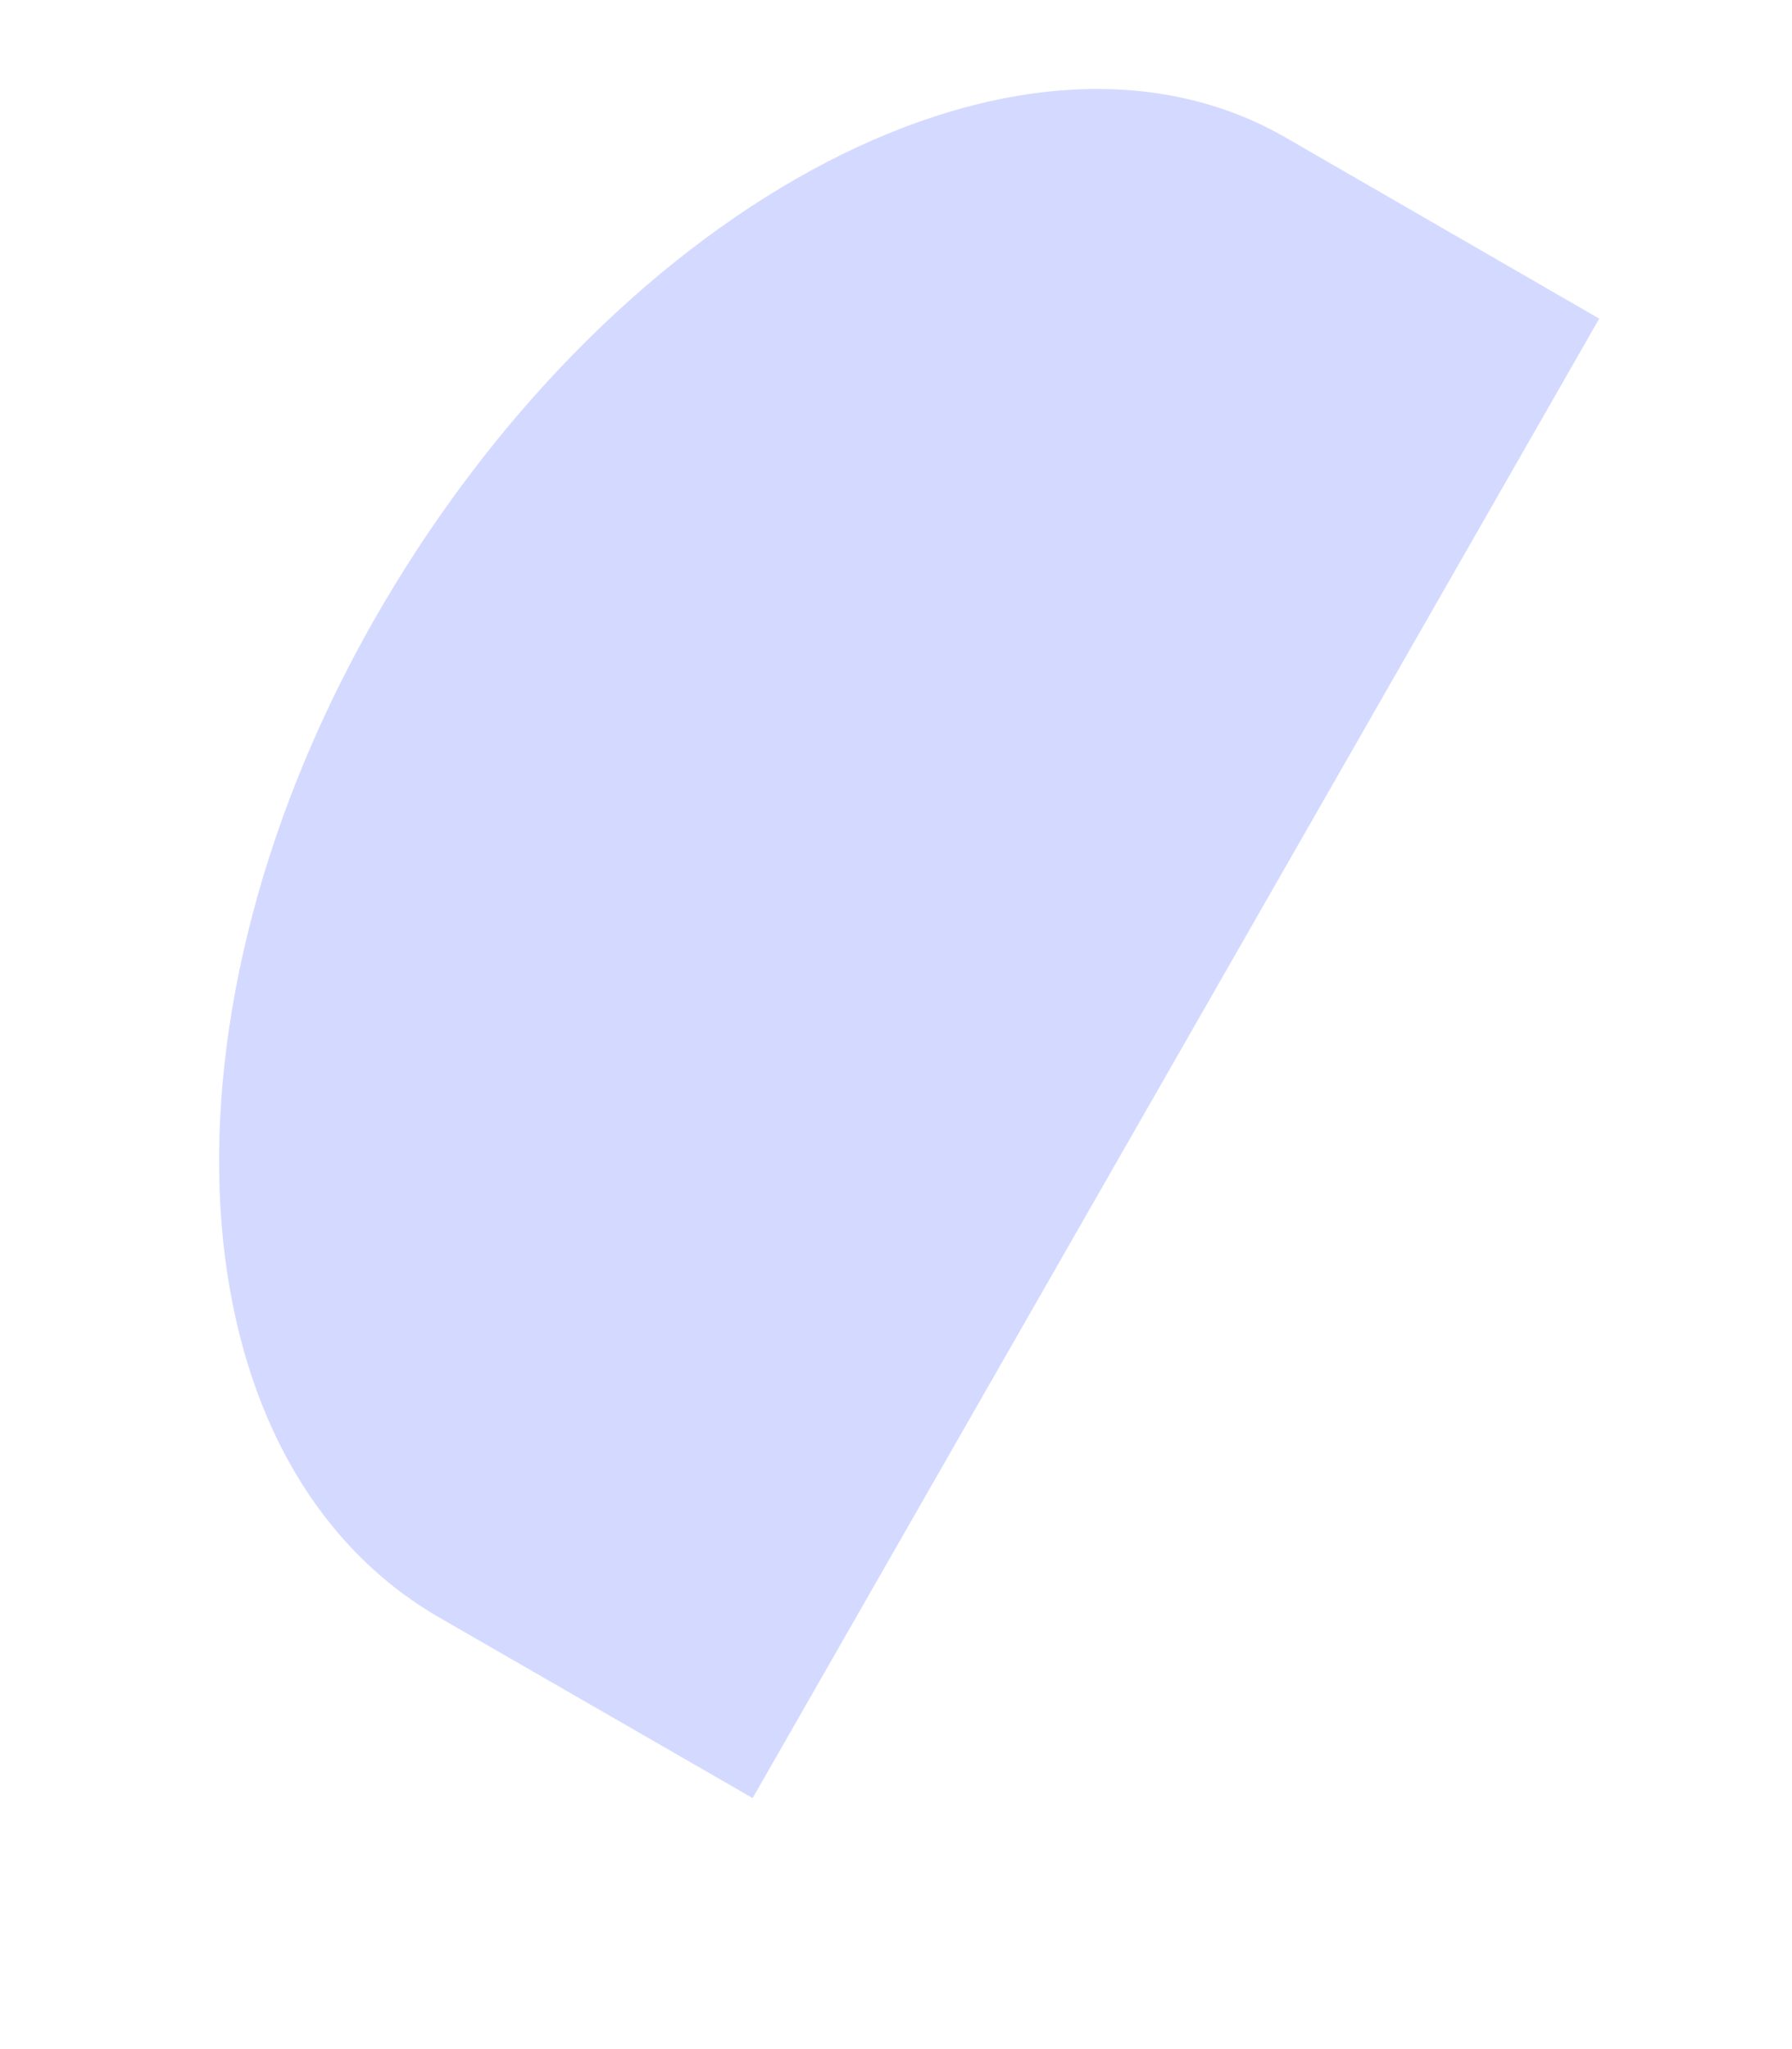 ﻿<?xml version="1.0" encoding="utf-8"?>
<svg version="1.1" xmlns:xlink="http://www.w3.org/1999/xlink" width="7px" height="8px" xmlns="http://www.w3.org/2000/svg">
  <g transform="matrix(1 0 0 1 -61 -345 )">
    <path d="M 1.728 6.322  C 0.657 5.716  0.564 3.946  1.495 2.362  C 2.427 0.778  4.011 -0.061  5.036 0.545  L 6.247 1.244  L 2.94 7.02  L 1.728 6.322  Z " fill-rule="nonzero" fill="#d4daff" stroke="none" transform="matrix(1 0 0 1 61 345 )" />
  </g>
</svg>